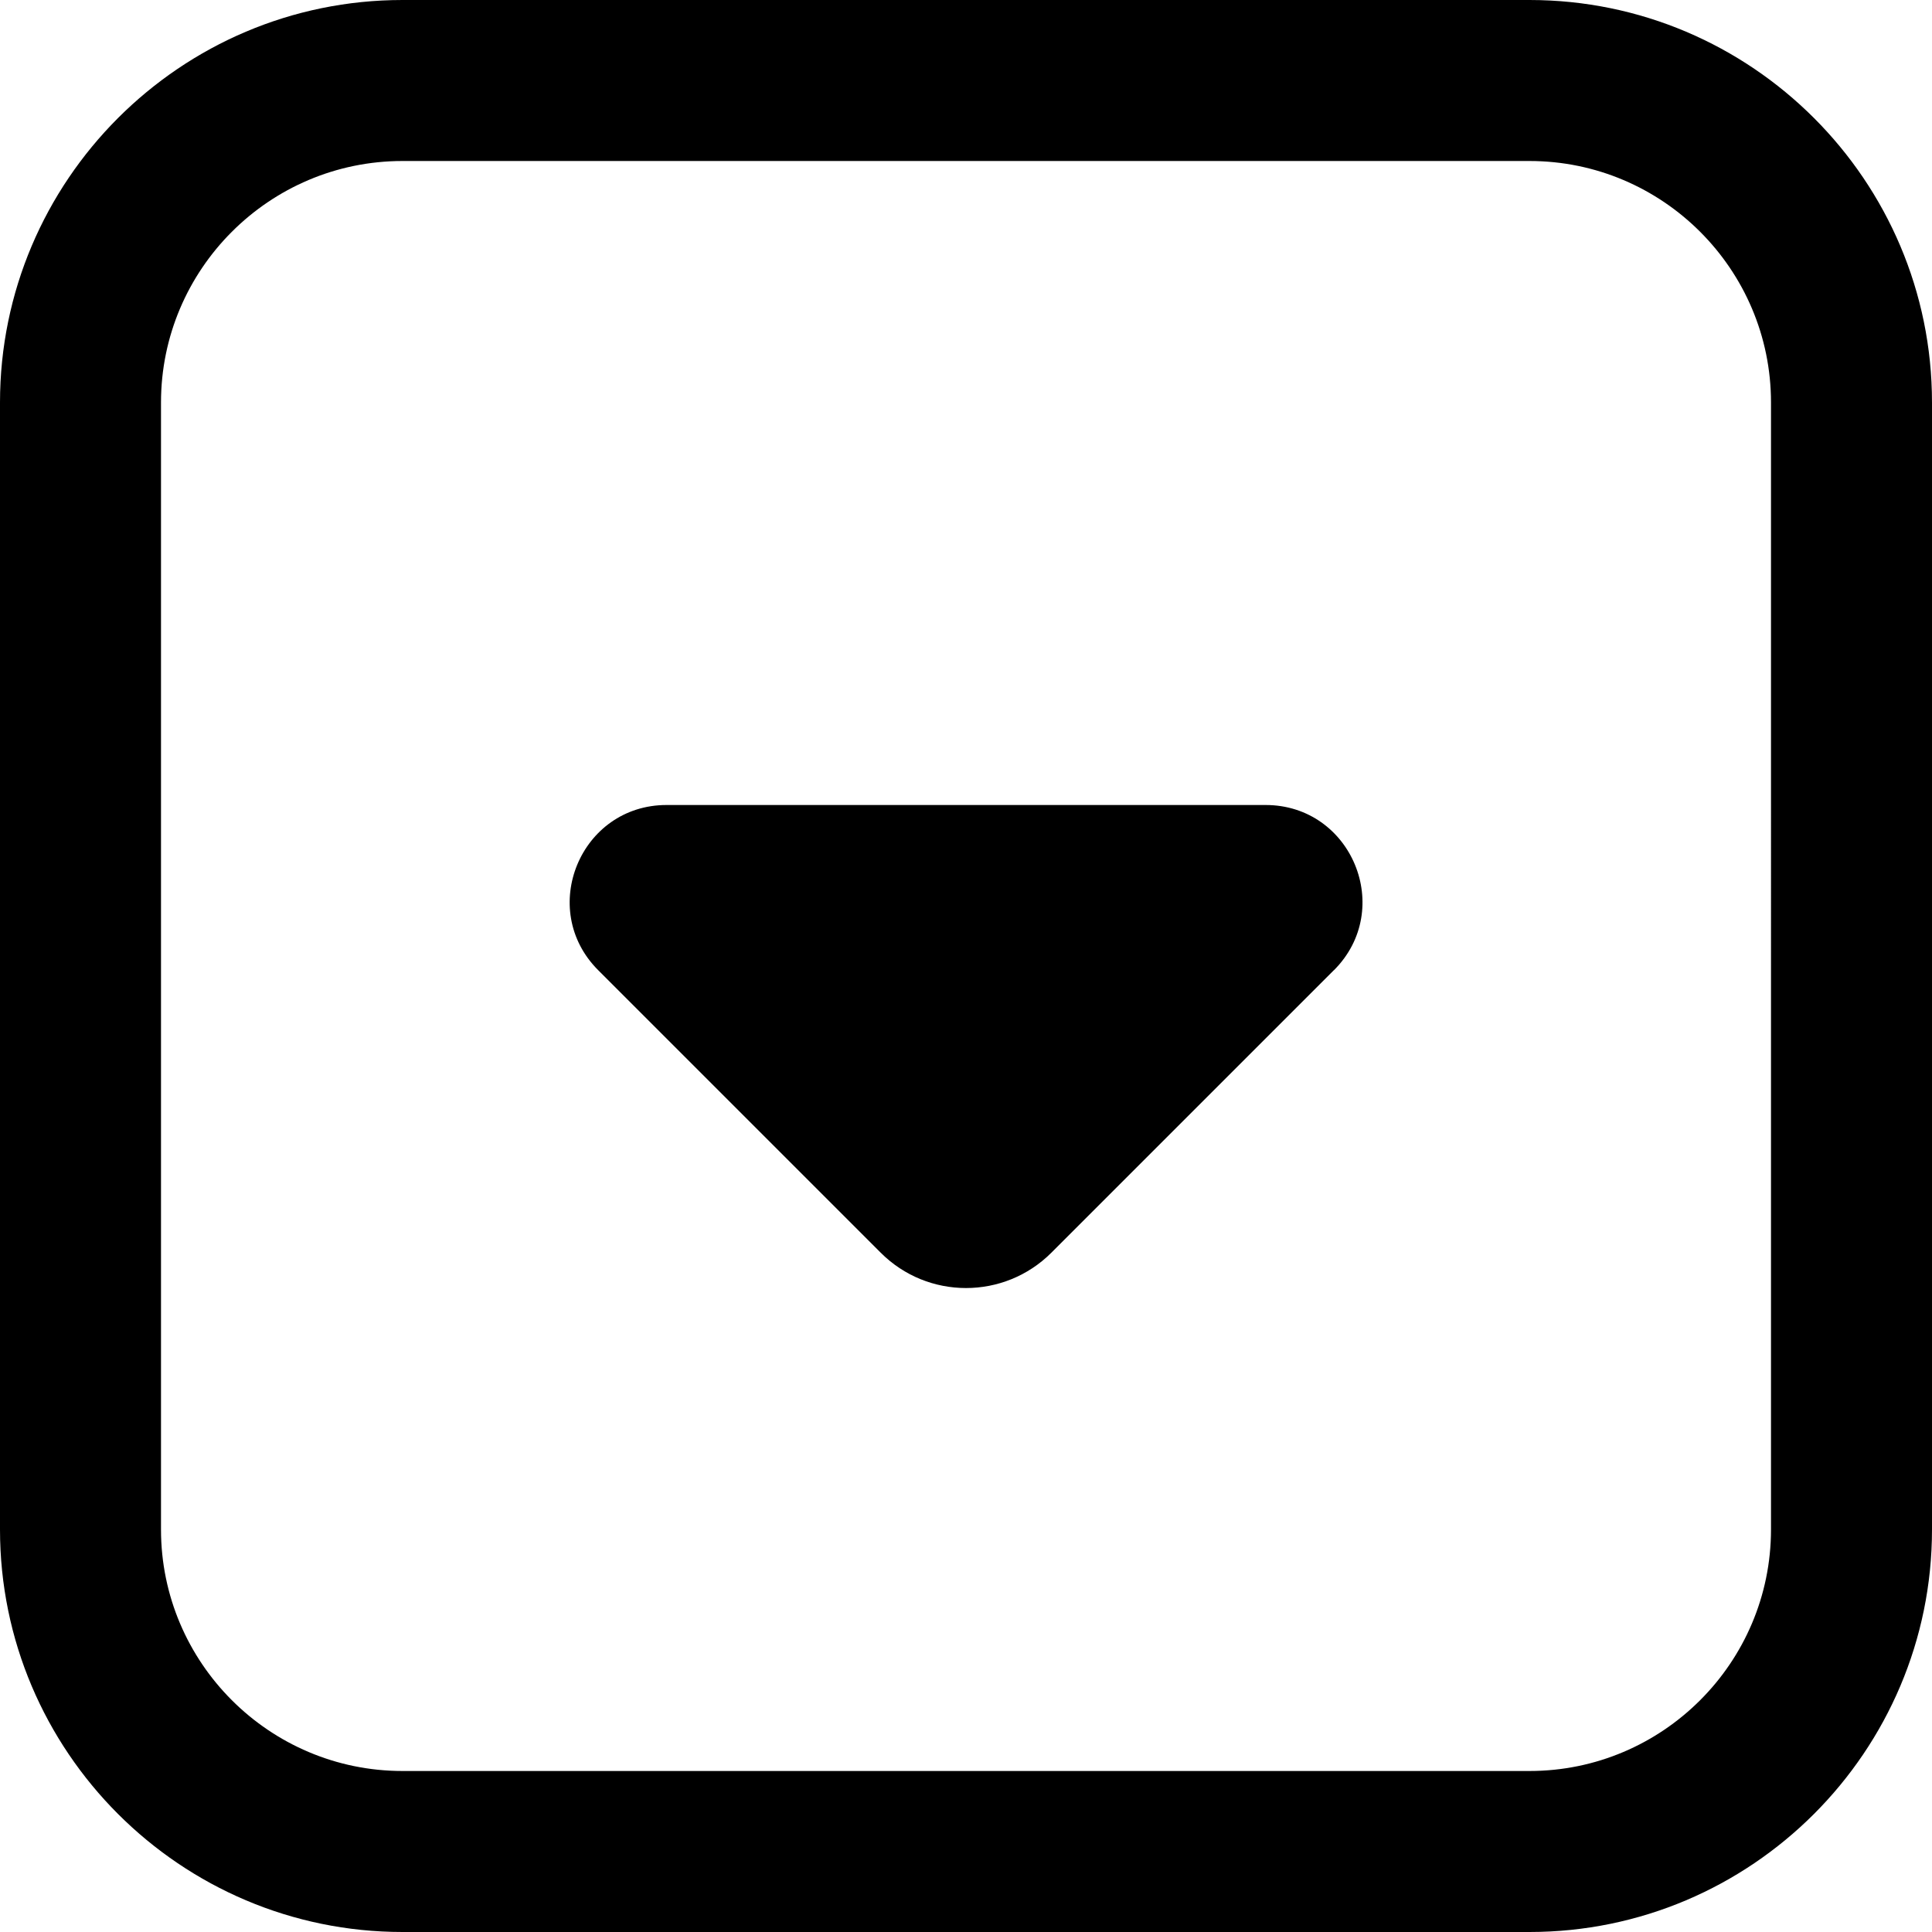 <?xml version="1.0" encoding="UTF-8"?>
<svg xmlns="http://www.w3.org/2000/svg" id="Layer_1" data-name="Layer 1" viewBox="0 0 24 24"
  width="256" height="256">
  <path
    d="M16.57,12.052l-3.509,3.509c-.586,.586-1.536,.586-2.121,0l-3.509-3.509c-.757-.757-.221-2.052,.85-2.052h7.44c1.071,0,1.607,1.294,.85,2.052Zm7.43-7.052v14c0,2.757-2.243,5-5,5H5c-2.757,0-5-2.243-5-5V5C0,2.243,2.243,0,5,0h14c2.757,0,5,2.243,5,5Zm-2,0c0-1.654-1.346-3-3-3H5c-1.654,0-3,1.346-3,3v14c0,1.654,1.346,3,3,3h14c1.654,0,3-1.346,3-3V5Z" />
</svg>